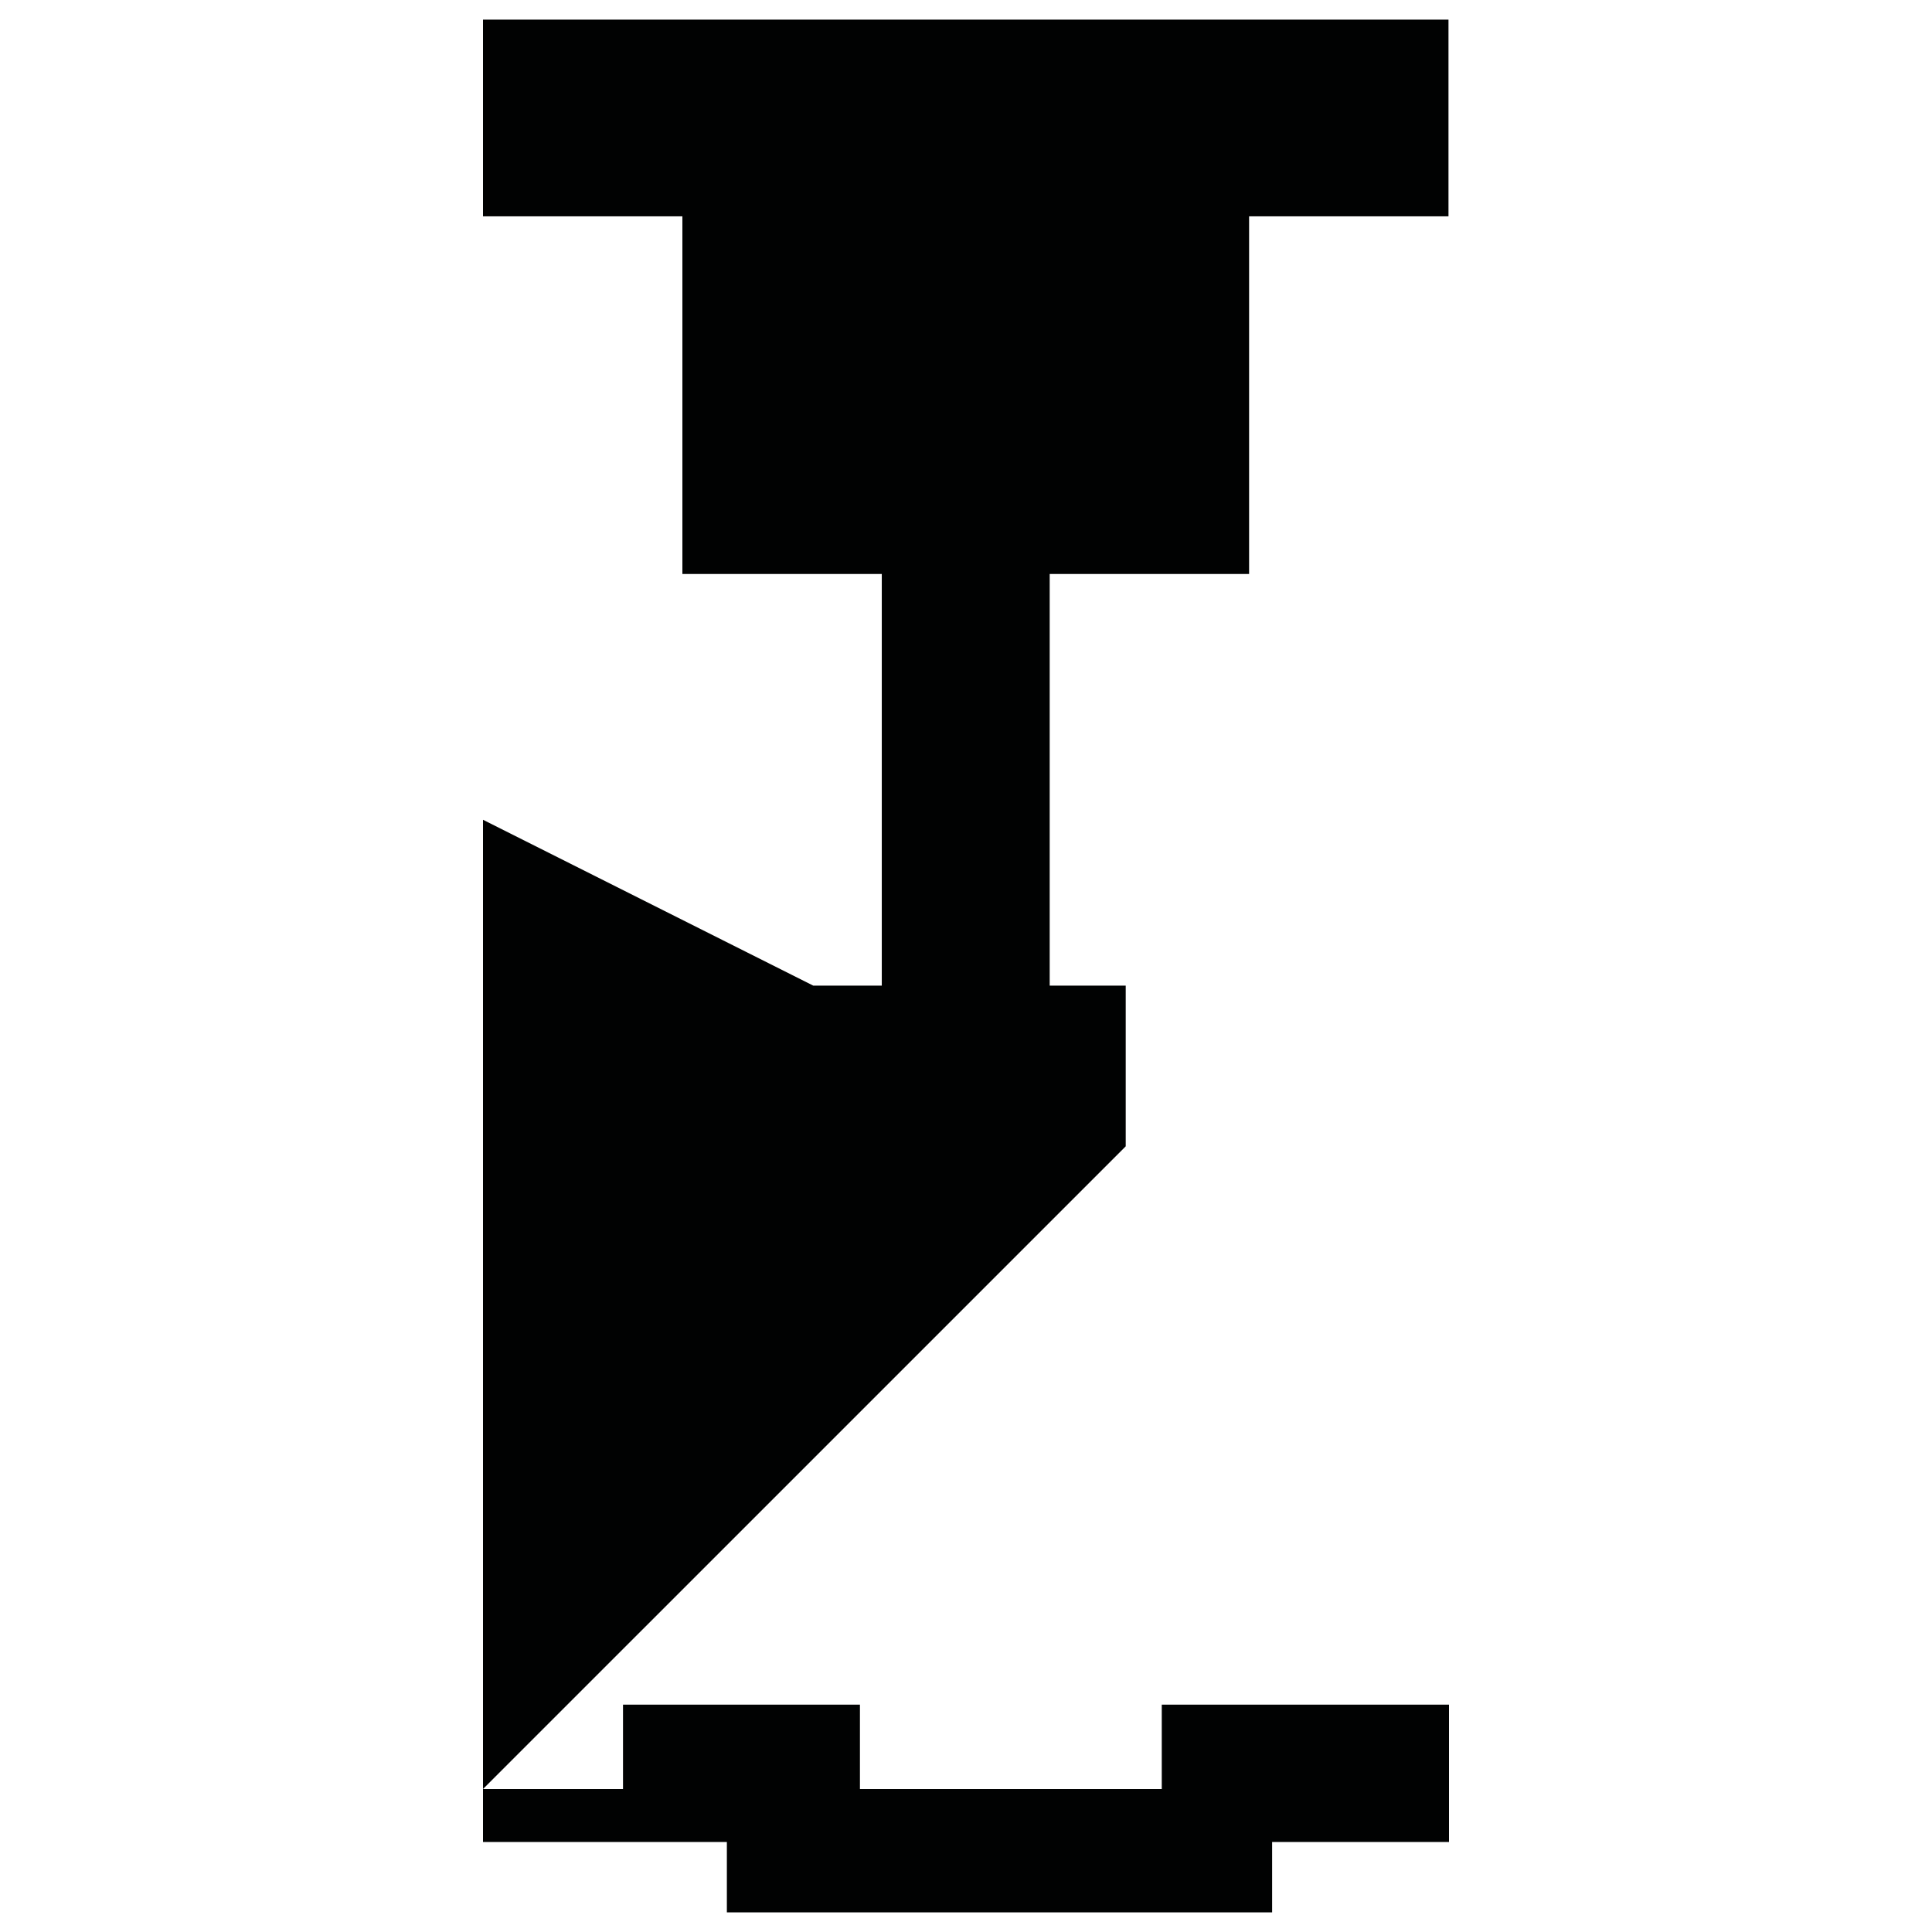 <?xml version="1.0" encoding="utf-8"?>
<!-- Generator: Adobe Illustrator 16.0.0, SVG Export Plug-In . SVG Version: 6.00 Build 0)  -->
<!DOCTYPE svg PUBLIC "-//W3C//DTD SVG 1.1//EN" "http://www.w3.org/Graphics/SVG/1.1/DTD/svg11.dtd">
<svg version="1.1" id="Calque_1" xmlns="http://www.w3.org/2000/svg" xmlns:xlink="http://www.w3.org/1999/xlink" x="0px" y="0px"
	 width="1190.551px" height="1190.551px" viewBox="0 0 1190.551 1190.551" enable-background="new 0 0 1190.551 1190.551"
	 xml:space="preserve">
<g>
	<polygon fill="#010202" points="693.696,607.379 646.852,607.379 646.852,353.703 769.727,353.703 769.727,133.297 
		892.596,133.297 892.596,12.1 297.637,12.1 297.637,133.297 420.509,133.297 420.509,353.703 543.382,353.703 543.382,607.379 
		501.16,607.379 297.637,505.17 297.637,1102.451 693.696,706.395 	"/>
	<polygon fill="#010202" points="715.914,1050.451 715.914,1102.451 529.915,1102.451 529.915,1050.451 383.913,1050.451 
		383.913,1102.451 297.637,1102.451 297.637,1135.09 447.915,1135.09 447.915,1178.451 783.914,1178.451 783.914,1135.09 
		892.914,1135.09 892.914,1050.451 	"/>
</g>
</svg>
